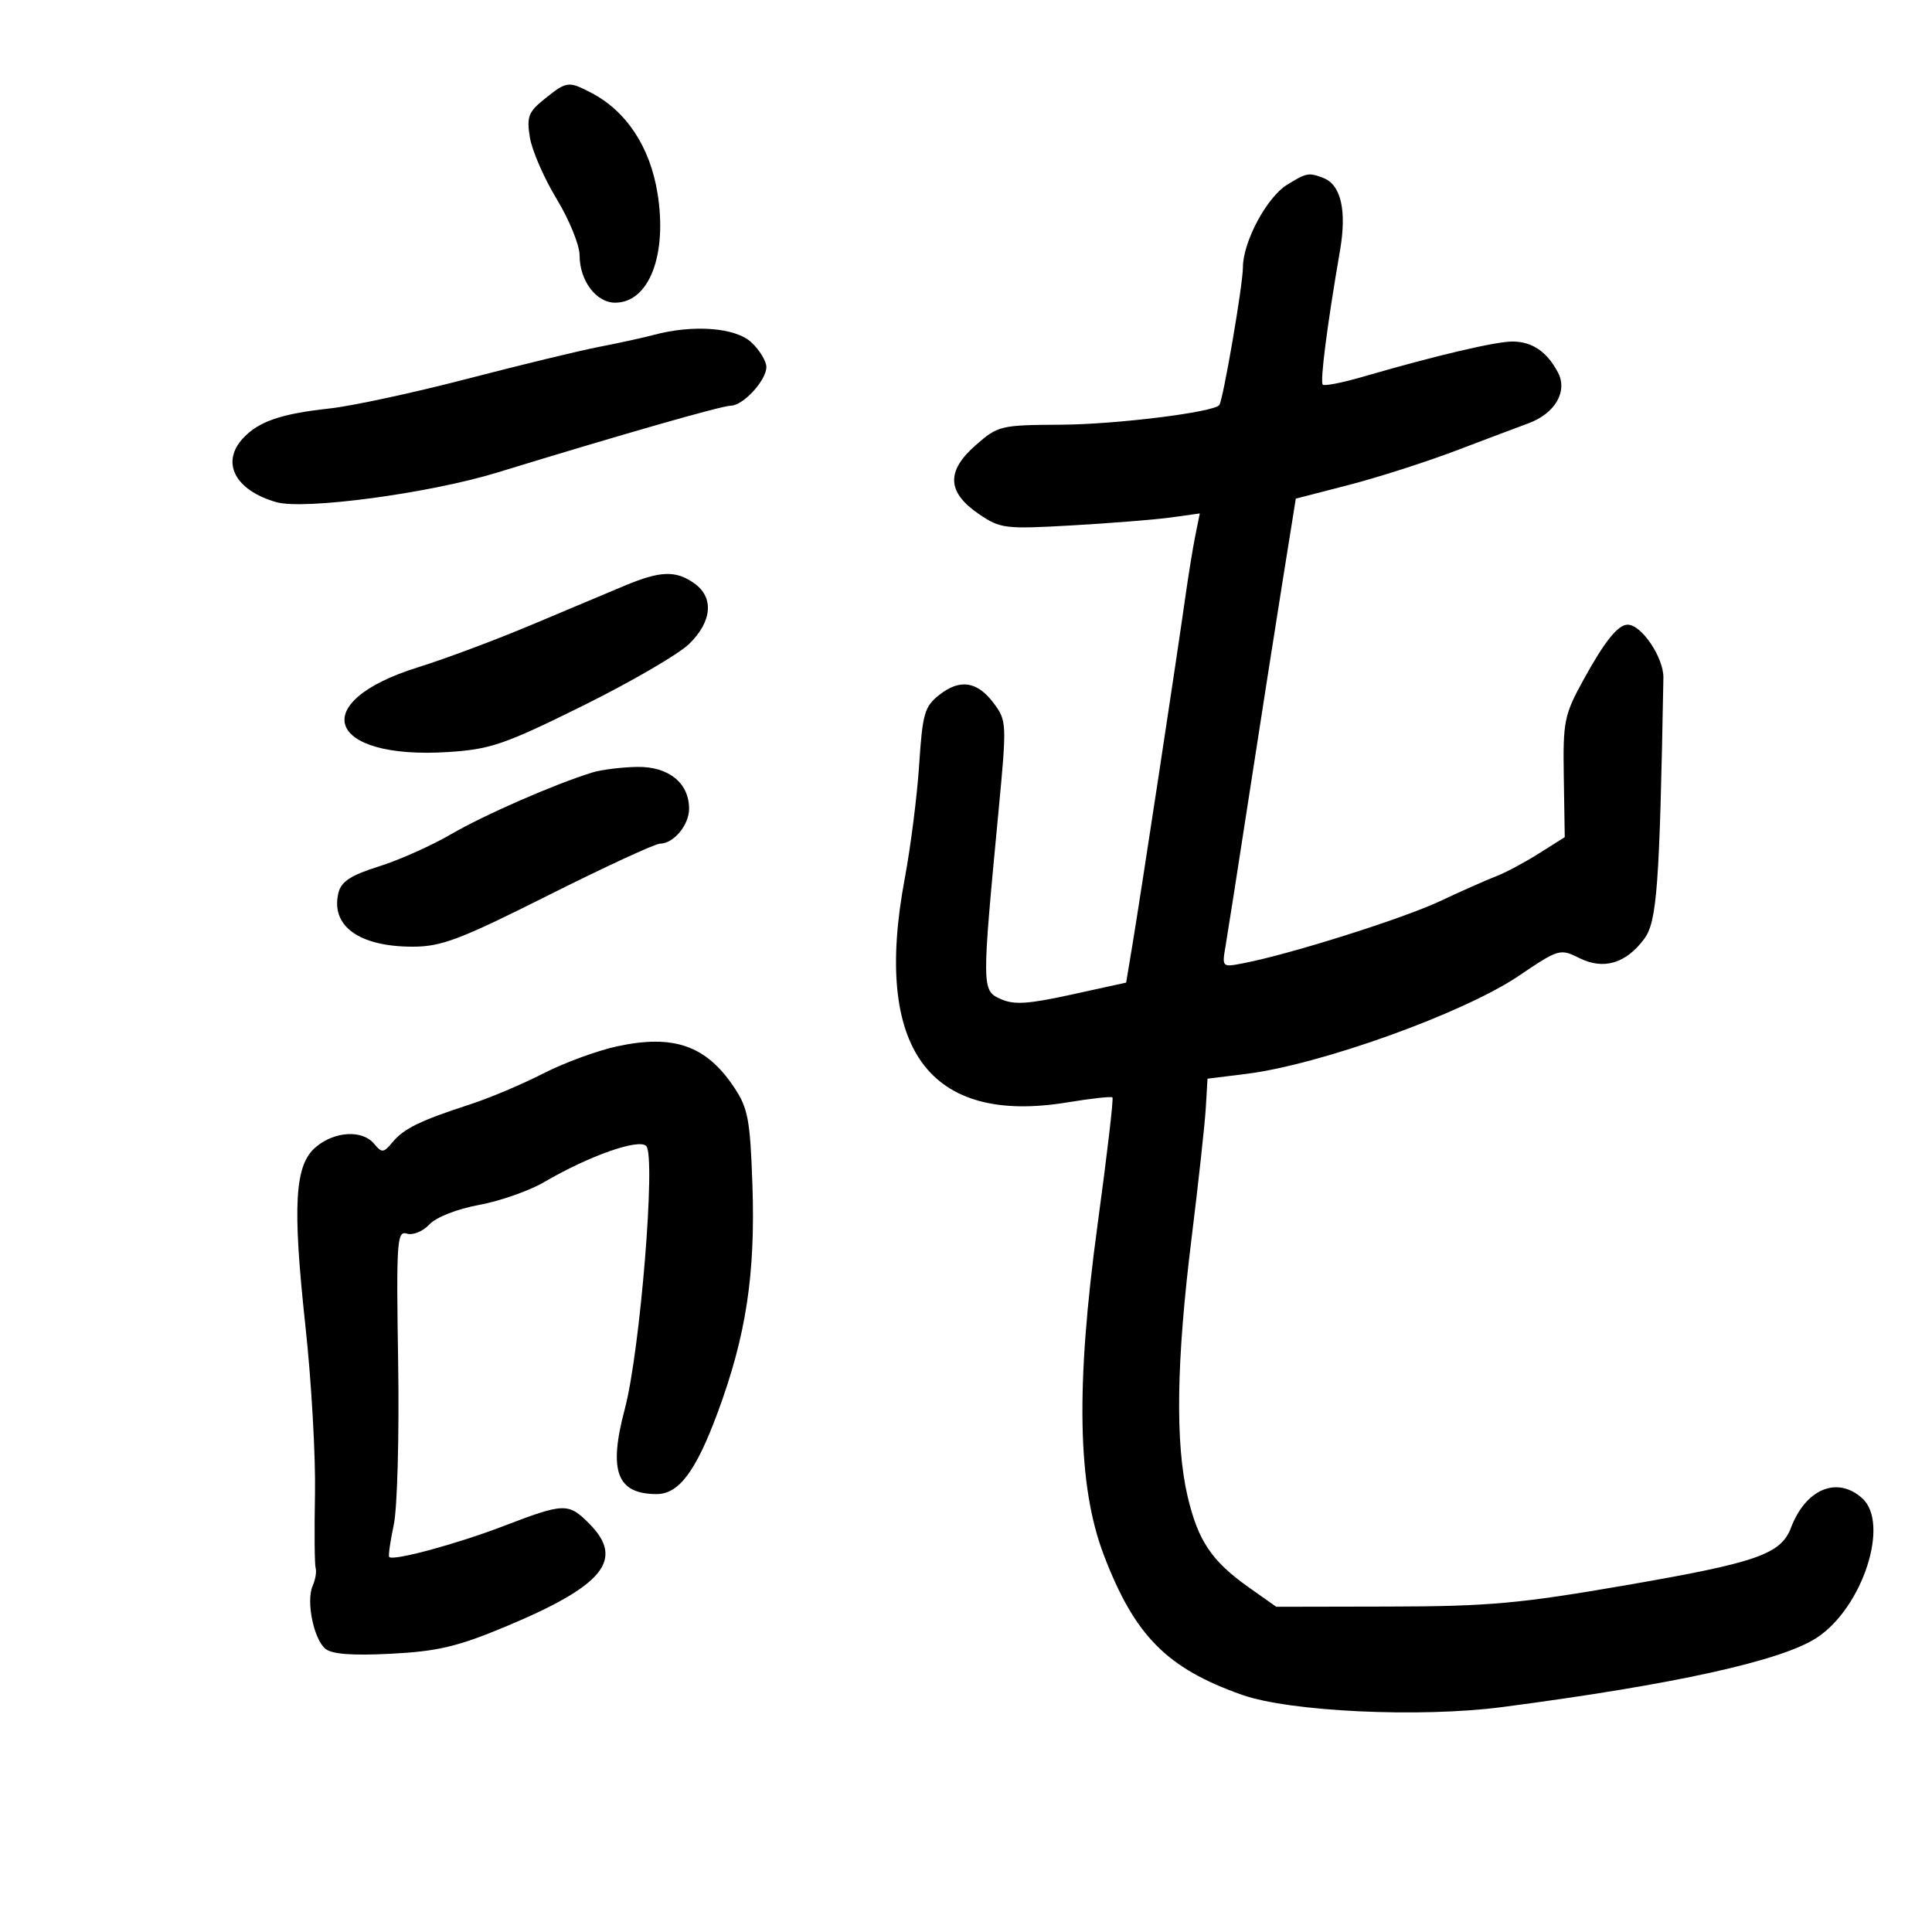 <svg xmlns="http://www.w3.org/2000/svg" width="300" height="300" viewBox="0 0 300 300" version="1.1">
	<path d="M 84.592 15.337 C 82.046 17.374, 81.758 18.123, 82.282 21.353 C 82.612 23.383, 84.483 27.680, 86.441 30.902 C 88.398 34.125, 90 38.065, 90 39.658 C 90 43.576, 92.573 47, 95.518 47 C 100.780 47, 103.650 39.586, 102.097 30 C 100.932 22.806, 97.261 17.247, 91.800 14.405 C 88.271 12.569, 88.009 12.603, 84.592 15.337 M 199.838 28.705 C 196.685 30.661, 193 37.569, 193 41.523 C 193 44.214, 189.935 62.079, 189.333 62.896 C 188.512 64.011, 173.304 65.901, 164.785 65.947 C 155.347 65.999, 154.967 66.090, 151.483 69.149 C 146.894 73.178, 147.053 76.449, 152 79.821 C 155.332 82.092, 156.027 82.176, 166.500 81.580 C 172.550 81.235, 179.481 80.678, 181.902 80.340 L 186.305 79.727 185.617 83.114 C 185.238 84.976, 184.517 89.425, 184.014 93 C 182.749 101.995, 177.092 139.188, 175.871 146.539 L 174.868 152.578 166.401 154.435 C 159.610 155.924, 157.424 156.059, 155.359 155.118 C 152.432 153.784, 152.429 153.553, 155.071 125.741 C 156.338 112.392, 156.317 111.901, 154.338 109.241 C 151.764 105.781, 149.083 105.360, 145.842 107.909 C 143.566 109.700, 143.243 110.821, 142.731 118.704 C 142.417 123.542, 141.404 131.534, 140.479 136.465 C 135.539 162.816, 144.244 174.741, 165.812 171.167 C 169.440 170.566, 172.558 170.225, 172.743 170.409 C 172.927 170.594, 171.889 179.465, 170.436 190.122 C 167.009 215.263, 167.303 230.751, 171.412 241.500 C 176.193 254.006, 181.193 259.056, 192.875 263.179 C 200.276 265.791, 220.504 266.741, 233.241 265.076 C 259.970 261.580, 276.702 257.887, 282.150 254.282 C 289.246 249.586, 293.477 236.552, 289.171 232.655 C 285.312 229.162, 280.402 231.182, 278.113 237.204 C 276.539 241.344, 272.842 242.632, 252.397 246.165 C 236.007 248.997, 231.156 249.435, 215.837 249.465 L 198.175 249.500 193.932 246.500 C 188.147 242.410, 186.038 239.280, 184.413 232.374 C 182.481 224.161, 182.666 211.374, 184.989 192.586 C 186.083 183.739, 187.095 174.475, 187.239 172 L 187.500 167.500 193.500 166.755 C 205.029 165.325, 227.256 157.330, 235.838 151.527 C 242.030 147.339, 242.245 147.276, 245.228 148.764 C 248.998 150.644, 252.457 149.626, 255.307 145.798 C 257.299 143.123, 257.702 137.637, 258.291 105.251 C 258.348 102.133, 254.903 97, 252.754 97 C 251.233 97, 249.158 99.589, 245.851 105.616 C 242.881 111.027, 242.687 111.995, 242.826 120.695 L 242.974 129.991 238.938 132.539 C 236.719 133.940, 233.731 135.532, 232.300 136.076 C 230.868 136.621, 226.952 138.357, 223.598 139.934 C 217.822 142.651, 200.451 148.137, 193.118 149.560 C 189.741 150.216, 189.737 150.213, 190.312 146.858 C 190.628 145.011, 192.307 134.275, 194.042 123 C 195.778 111.725, 198.102 96.859, 199.206 89.964 L 201.213 77.428 209.428 75.305 C 213.947 74.137, 221.436 71.740, 226.072 69.978 C 230.707 68.217, 235.772 66.307, 237.327 65.735 C 241.483 64.204, 243.476 60.760, 241.908 57.817 C 240.195 54.603, 237.953 53.069, 234.910 53.032 C 232.348 53, 222.954 55.207, 211.676 58.490 C 208.473 59.422, 205.646 59.979, 205.394 59.727 C 204.949 59.283, 206.105 50.312, 208.079 38.880 C 209.147 32.696, 208.225 28.684, 205.495 27.636 C 203.212 26.760, 202.867 26.826, 199.838 28.705 M 101.500 52.006 C 99.850 52.447, 96.025 53.285, 93 53.868 C 89.975 54.452, 80.750 56.687, 72.500 58.835 C 64.250 60.983, 54.646 63.052, 51.157 63.431 C 43.658 64.246, 40.168 65.443, 37.764 68.023 C 34.242 71.803, 36.477 76.129, 42.902 77.972 C 47.237 79.215, 66.668 76.609, 77.243 73.367 C 96.538 67.451, 112.085 63, 113.453 63 C 115.378 63, 119 59.073, 119 56.986 C 119 56.085, 117.958 54.370, 116.686 53.174 C 114.220 50.858, 107.677 50.355, 101.500 52.006 M 97 90.944 C 94.525 91.978, 88 94.720, 82.500 97.039 C 77 99.357, 69.100 102.312, 64.945 103.605 C 47.521 109.027, 50.689 117.989, 69.600 116.775 C 76.164 116.354, 78.339 115.607, 90.484 109.599 C 97.940 105.911, 105.381 101.583, 107.020 99.980 C 110.594 96.487, 110.895 92.740, 107.777 90.557 C 104.909 88.547, 102.536 88.632, 97 90.944 M 92 119.943 C 86.146 121.748, 75.198 126.532, 70.050 129.533 C 66.997 131.312, 61.943 133.568, 58.818 134.545 C 54.535 135.885, 52.996 136.879, 52.569 138.582 C 51.273 143.746, 55.719 147, 64.074 147 C 68.546 147, 71.408 145.915, 85.183 139 C 93.948 134.600, 101.735 131, 102.488 131 C 104.596 131, 107 128.112, 107 125.582 C 107 121.554, 103.795 118.990, 98.883 119.086 C 96.472 119.133, 93.375 119.519, 92 119.943 M 95.868 162.465 C 92.770 163.130, 87.595 165.029, 84.368 166.685 C 81.141 168.341, 76.025 170.501, 73 171.485 C 65.230 174.011, 62.722 175.234, 60.958 177.353 C 59.552 179.042, 59.298 179.064, 58.085 177.603 C 56.271 175.416, 52.008 175.643, 49.078 178.083 C 45.739 180.862, 45.380 187.034, 47.446 206.100 C 48.363 214.569, 49.023 226.223, 48.911 231.999 C 48.800 237.774, 48.845 242.950, 49.013 243.500 C 49.180 244.050, 48.972 245.291, 48.549 246.258 C 47.513 248.627, 48.704 254.510, 50.526 256.022 C 51.541 256.864, 54.723 257.103, 60.750 256.791 C 67.965 256.416, 71.078 255.678, 78.500 252.581 C 93.785 246.203, 97.059 242.150, 91.455 236.545 C 88.249 233.340, 87.605 233.360, 78.218 236.957 C 70.914 239.756, 61.084 242.417, 60.438 241.771 C 60.275 241.608, 60.593 239.357, 61.145 236.770 C 61.699 234.170, 62.003 222.881, 61.824 211.543 C 61.527 192.734, 61.640 191.066, 63.171 191.553 C 64.105 191.850, 65.650 191.224, 66.671 190.134 C 67.732 189.002, 70.978 187.727, 74.402 187.097 C 77.648 186.500, 82.196 184.903, 84.509 183.548 C 91.394 179.513, 99.163 176.763, 100.344 177.944 C 101.872 179.472, 99.398 209.860, 97.019 218.786 C 94.446 228.438, 95.781 232, 101.971 232 C 105.412 232, 108.060 228.460, 111.433 219.355 C 115.864 207.395, 117.314 197.869, 116.832 183.902 C 116.484 173.835, 116.150 172.070, 113.984 168.827 C 109.657 162.349, 104.628 160.582, 95.868 162.465" stroke="none" fill="black" fill-rule="evenodd"/>
</svg>